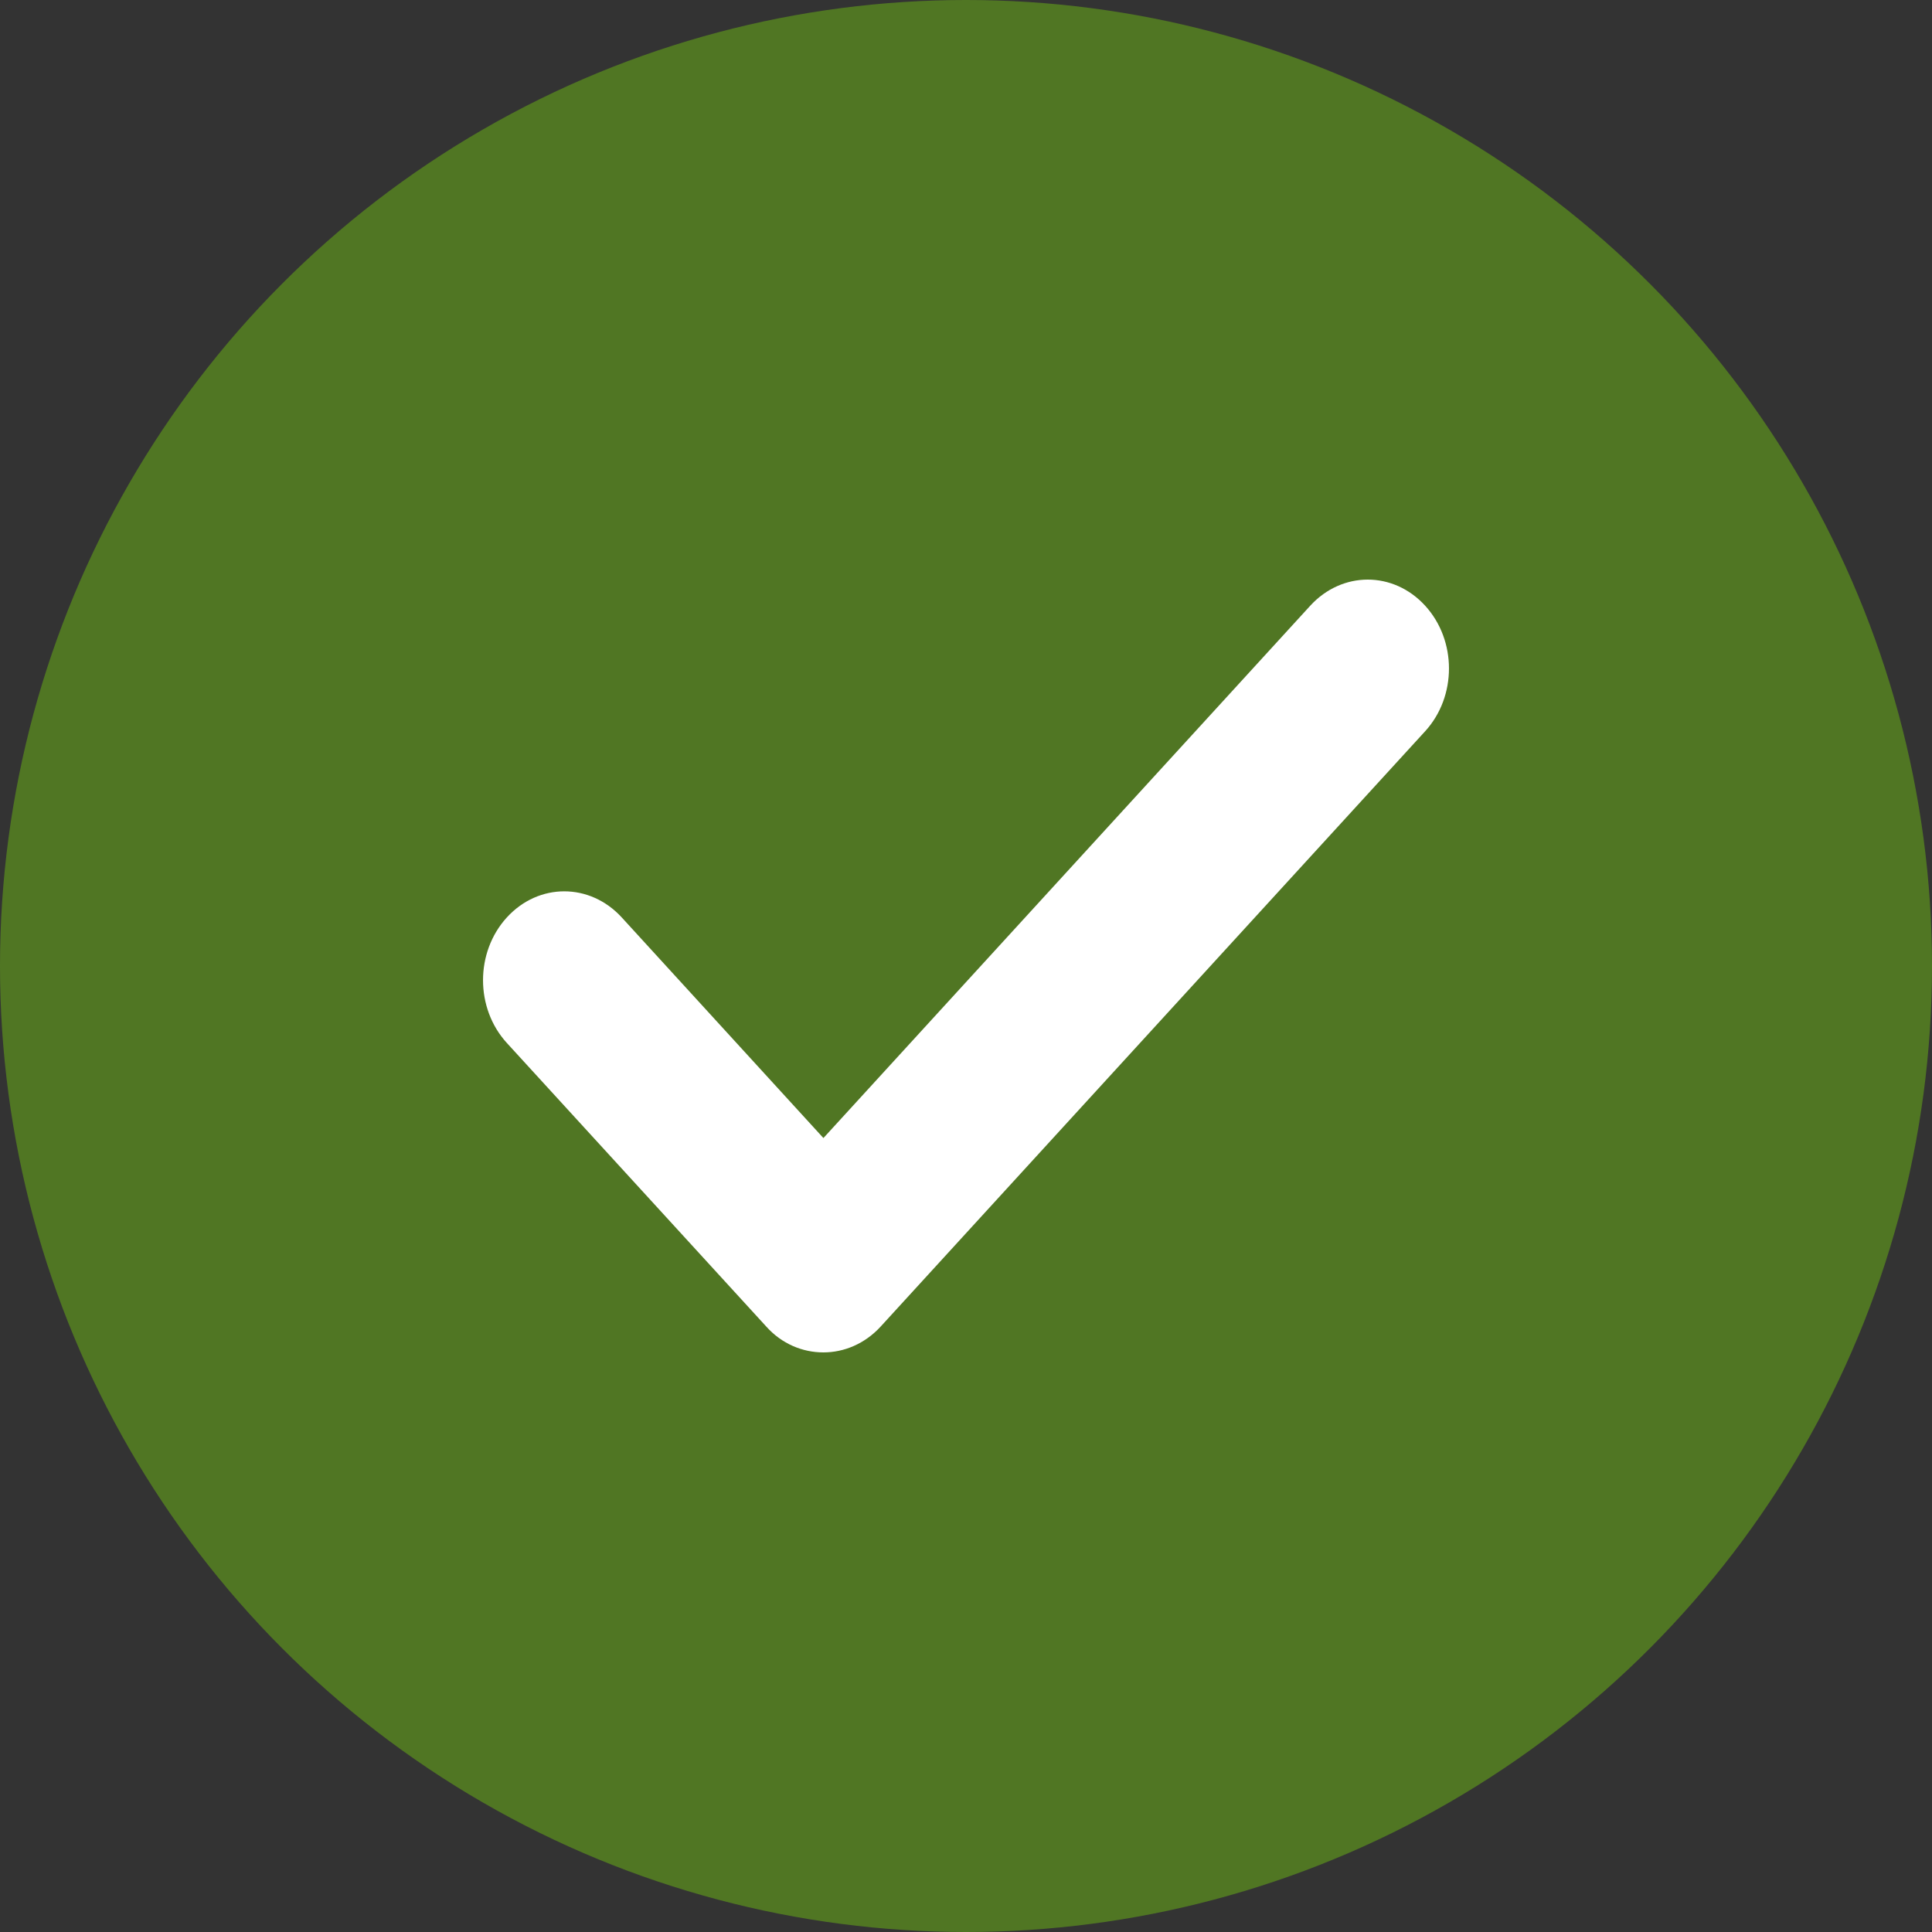 <svg width="20" height="20" viewBox="0 0 20 20" fill="none" xmlns="http://www.w3.org/2000/svg">
<rect x="0" y="0" width="20" height="20" fill="#333333" stroke="none"/>
<circle cx="10" cy="10" r="10" fill="#507623"/>
<path d="M8.524 14C8.308 14 8.093 13.912 7.932 13.732L5.247 10.797C4.918 10.437 4.918 9.857 5.247 9.497C5.576 9.137 6.106 9.137 6.436 9.497L8.524 11.781L13.564 6.27C13.894 5.91 14.424 5.91 14.753 6.27C15.082 6.63 15.082 7.21 14.753 7.57L9.117 13.732C8.952 13.912 8.736 14 8.524 14Z" fill="white"/>
</svg>
